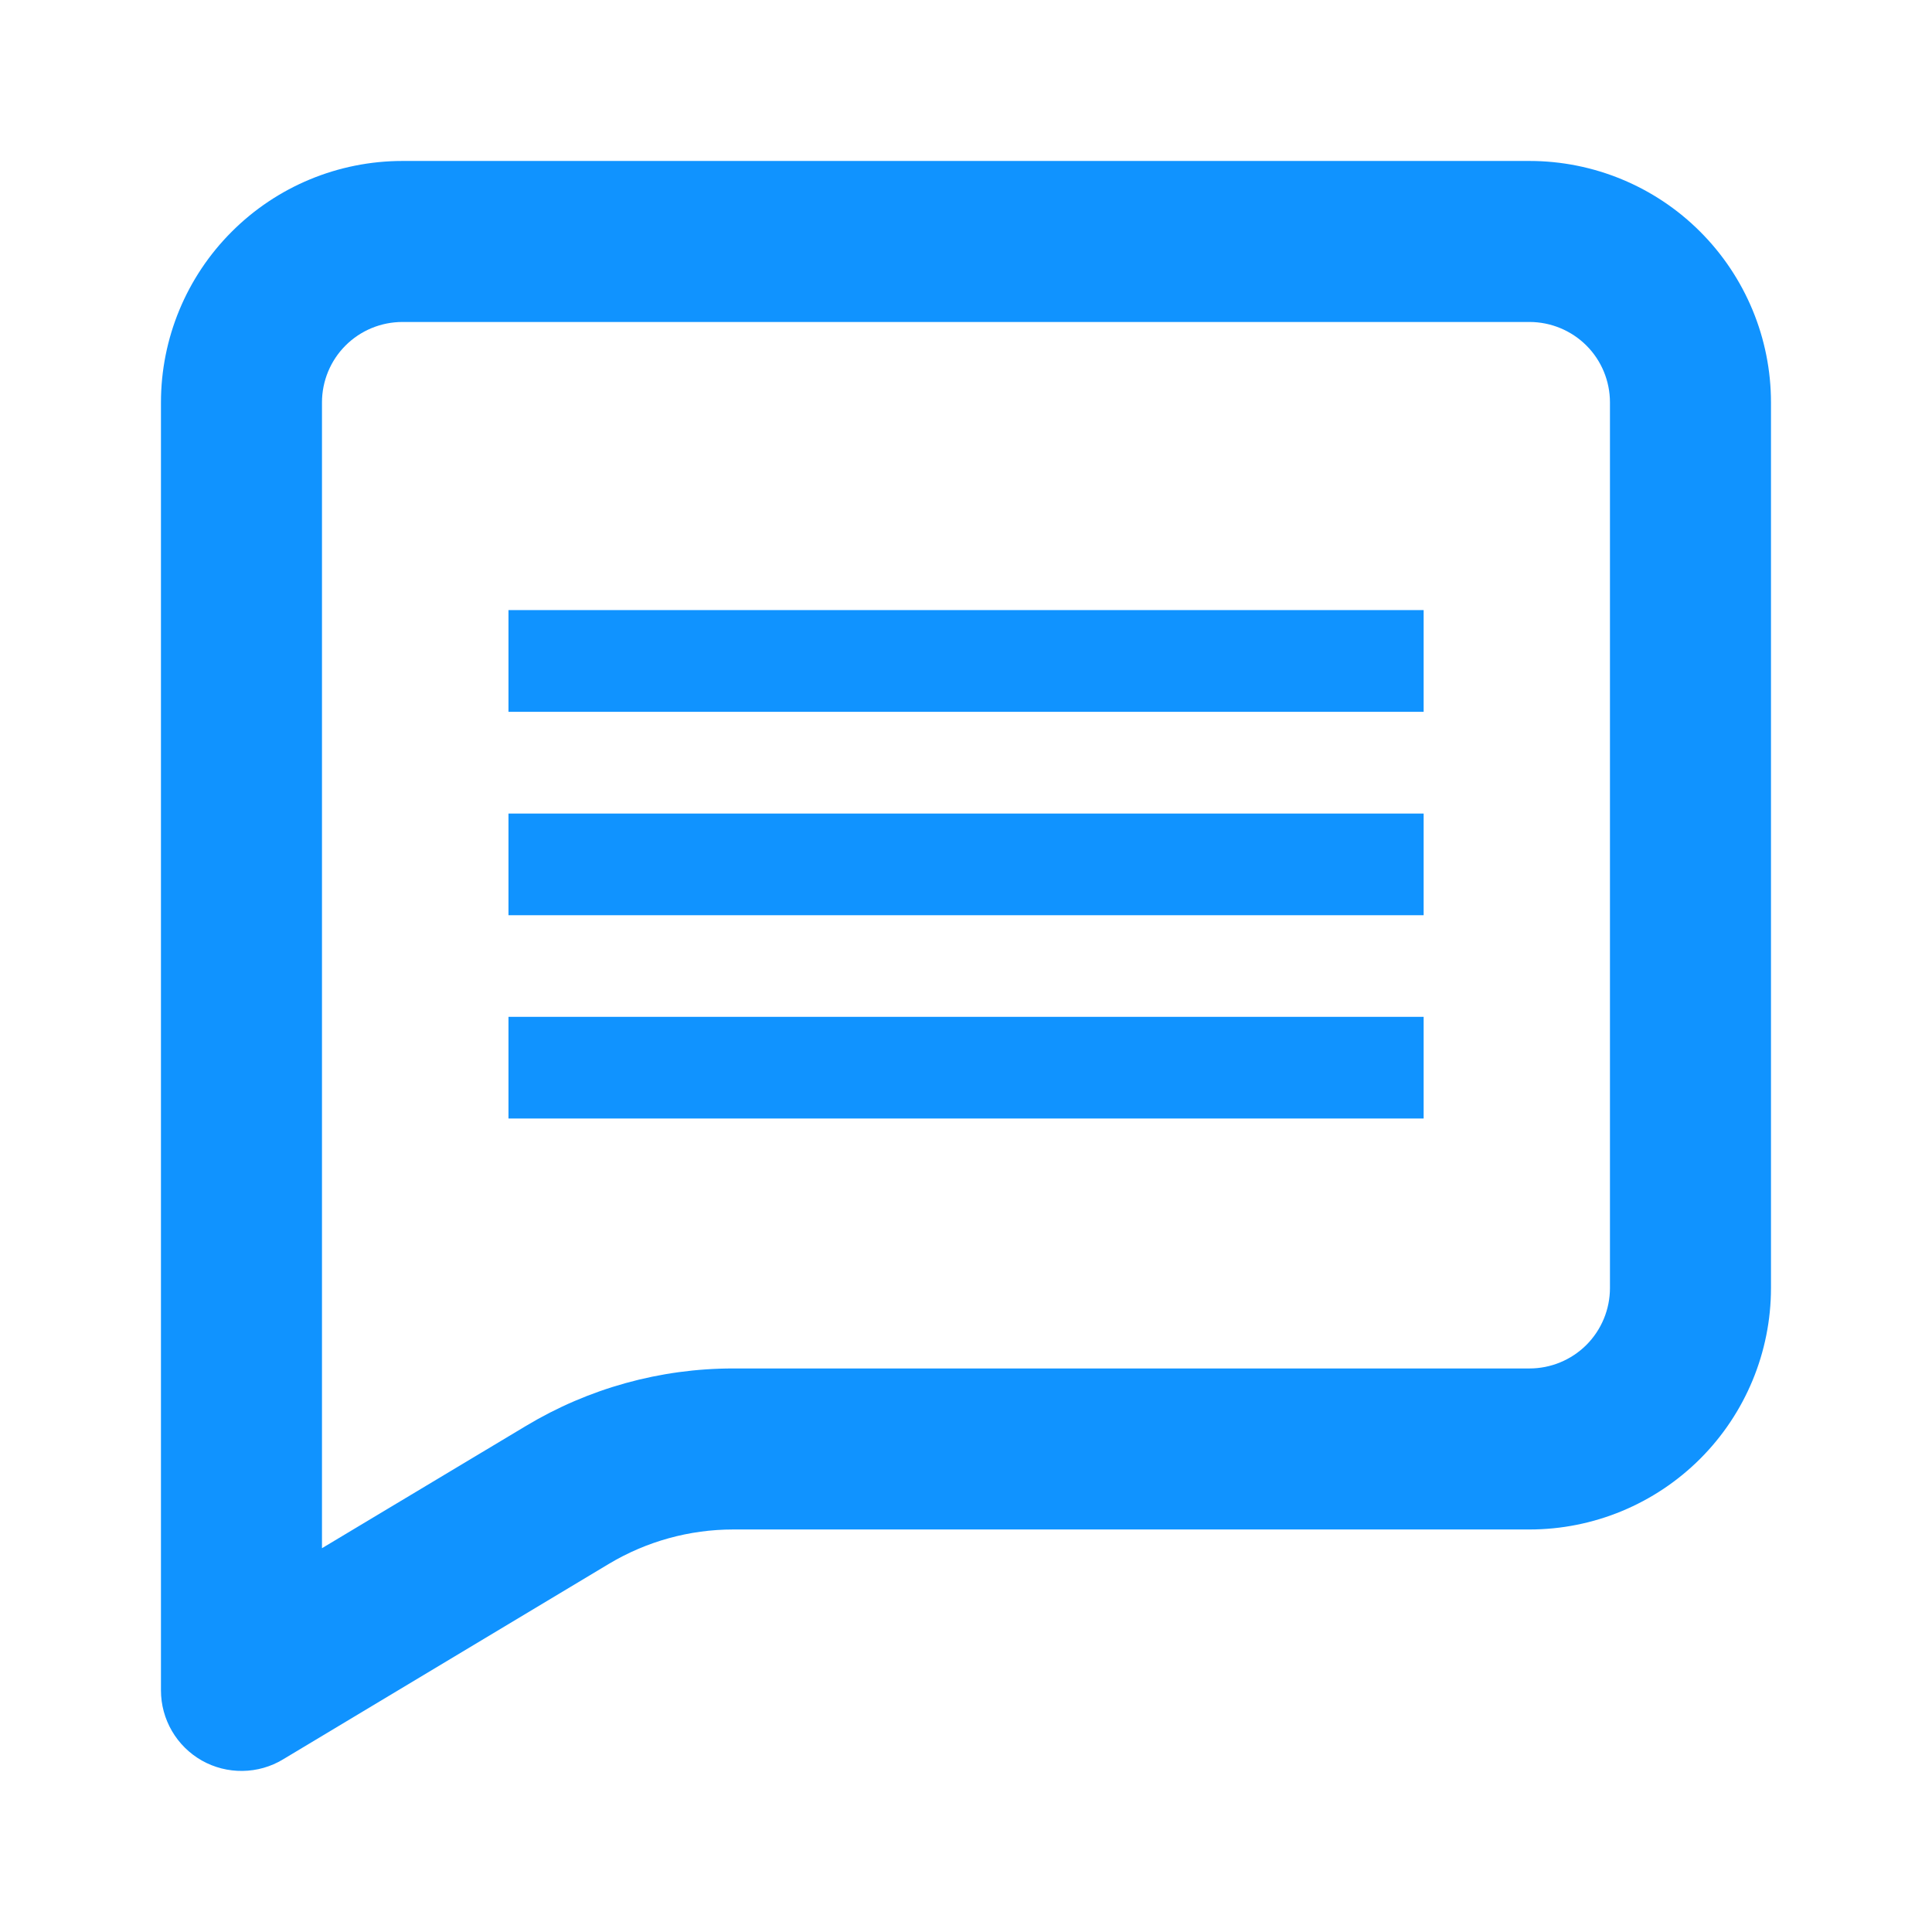 <svg width="32" height="32" viewBox="0 0 32 32" fill="none" xmlns="http://www.w3.org/2000/svg">
<path d="M25.333 2.666H6.666C5.605 2.666 4.588 3.087 3.838 3.838C3.087 4.588 2.666 5.605 2.666 6.666V27.999C2.666 28.235 2.729 28.467 2.848 28.671C2.967 28.875 3.137 29.043 3.343 29.16C3.548 29.276 3.781 29.335 4.017 29.332C4.253 29.329 4.484 29.264 4.686 29.142L10.086 25.902C10.708 25.53 11.419 25.333 12.143 25.333H25.333C26.393 25.333 27.411 24.911 28.161 24.161C28.911 23.411 29.333 22.393 29.333 21.333V6.666C29.333 5.605 28.911 4.588 28.161 3.838C27.411 3.087 26.393 2.666 25.333 2.666ZM26.666 21.333C26.666 21.686 26.526 22.025 26.276 22.276C26.025 22.526 25.686 22.666 25.333 22.666H12.143C10.935 22.666 9.749 22.995 8.713 23.617L5.333 25.643V6.666C5.333 6.312 5.473 5.973 5.723 5.723C5.973 5.473 6.312 5.333 6.666 5.333H25.333C25.686 5.333 26.025 5.473 26.276 5.723C26.526 5.973 26.666 6.312 26.666 6.666V21.333Z" fill="#1093FF"/>
<path fill-rule="evenodd" clip-rule="evenodd" d="M23.58 11.79H8.422V10.105H23.58V11.79Z" fill="#1093FF"/>
<path fill-rule="evenodd" clip-rule="evenodd" d="M23.58 15.159H8.422V13.475H23.58V15.159Z" fill="#1093FF"/>
<path fill-rule="evenodd" clip-rule="evenodd" d="M23.58 18.526H8.422V16.842H23.58V18.526Z" fill="#1093FF"/>
</svg>

